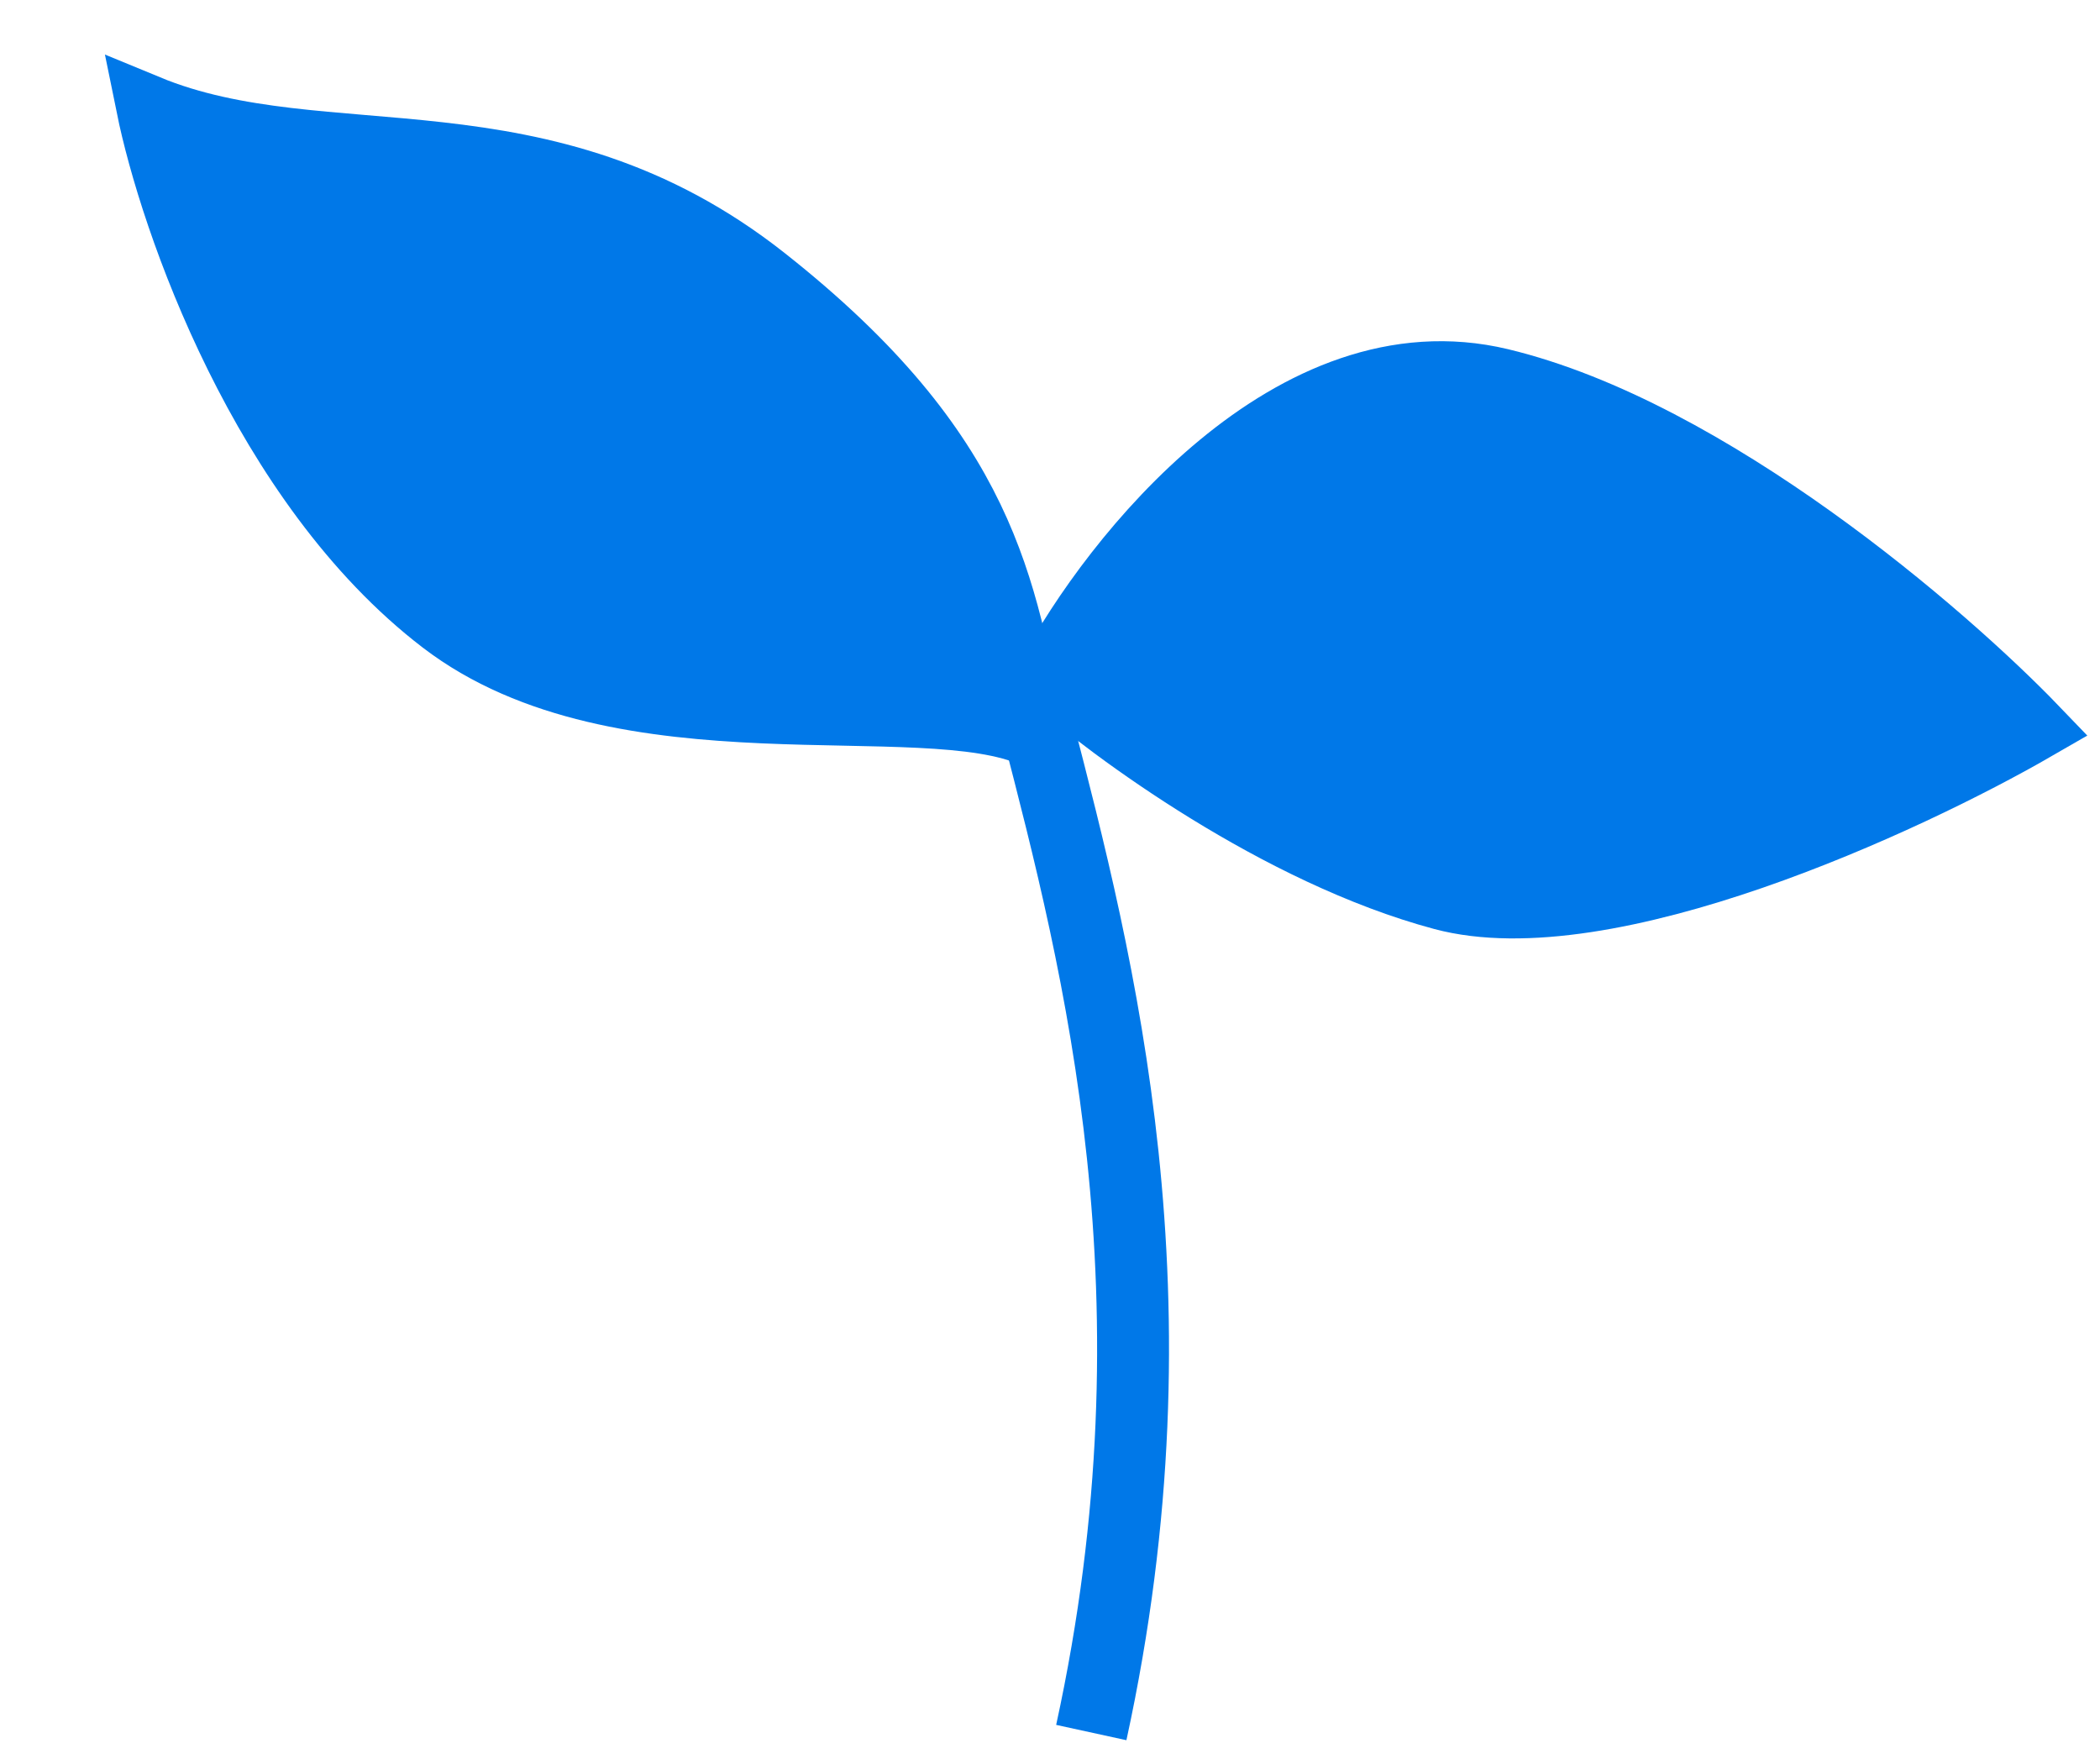 <svg width="80" height="67" viewBox="0 0 80 67" fill="none" xmlns="http://www.w3.org/2000/svg">
<g id="Group 111">
<g id="Group 31">
<g id="Group 30">
<path id="Vector 28" d="M41.573 66C45.18 49.459 41.848 36.678 39.512 27.655" stroke="#0078E8" stroke-width="2.739"/>
<path id="Vector 29" d="M57.168 14.473C49.206 12.564 42.361 21.192 39.933 25.745C42.336 27.875 48.701 32.553 54.943 34.225C61.185 35.897 72.637 30.603 77.583 27.747C74.095 24.118 65.129 16.383 57.168 14.473Z" fill="#0078E8" stroke="#0078E8" stroke-width="2.408"/>
<path id="Vector 30" d="M29.149 10.586C37.625 17.277 38.26 22.431 39.383 28.045C35.142 26.108 23.666 28.946 16.832 23.71C9.997 18.474 6.514 8.424 5.627 4.054C12.365 6.838 20.672 3.895 29.149 10.586Z" fill="#0078E8" stroke="#0078E8" stroke-width="2.408"/>
</g>
</g>
</g>
</svg>

